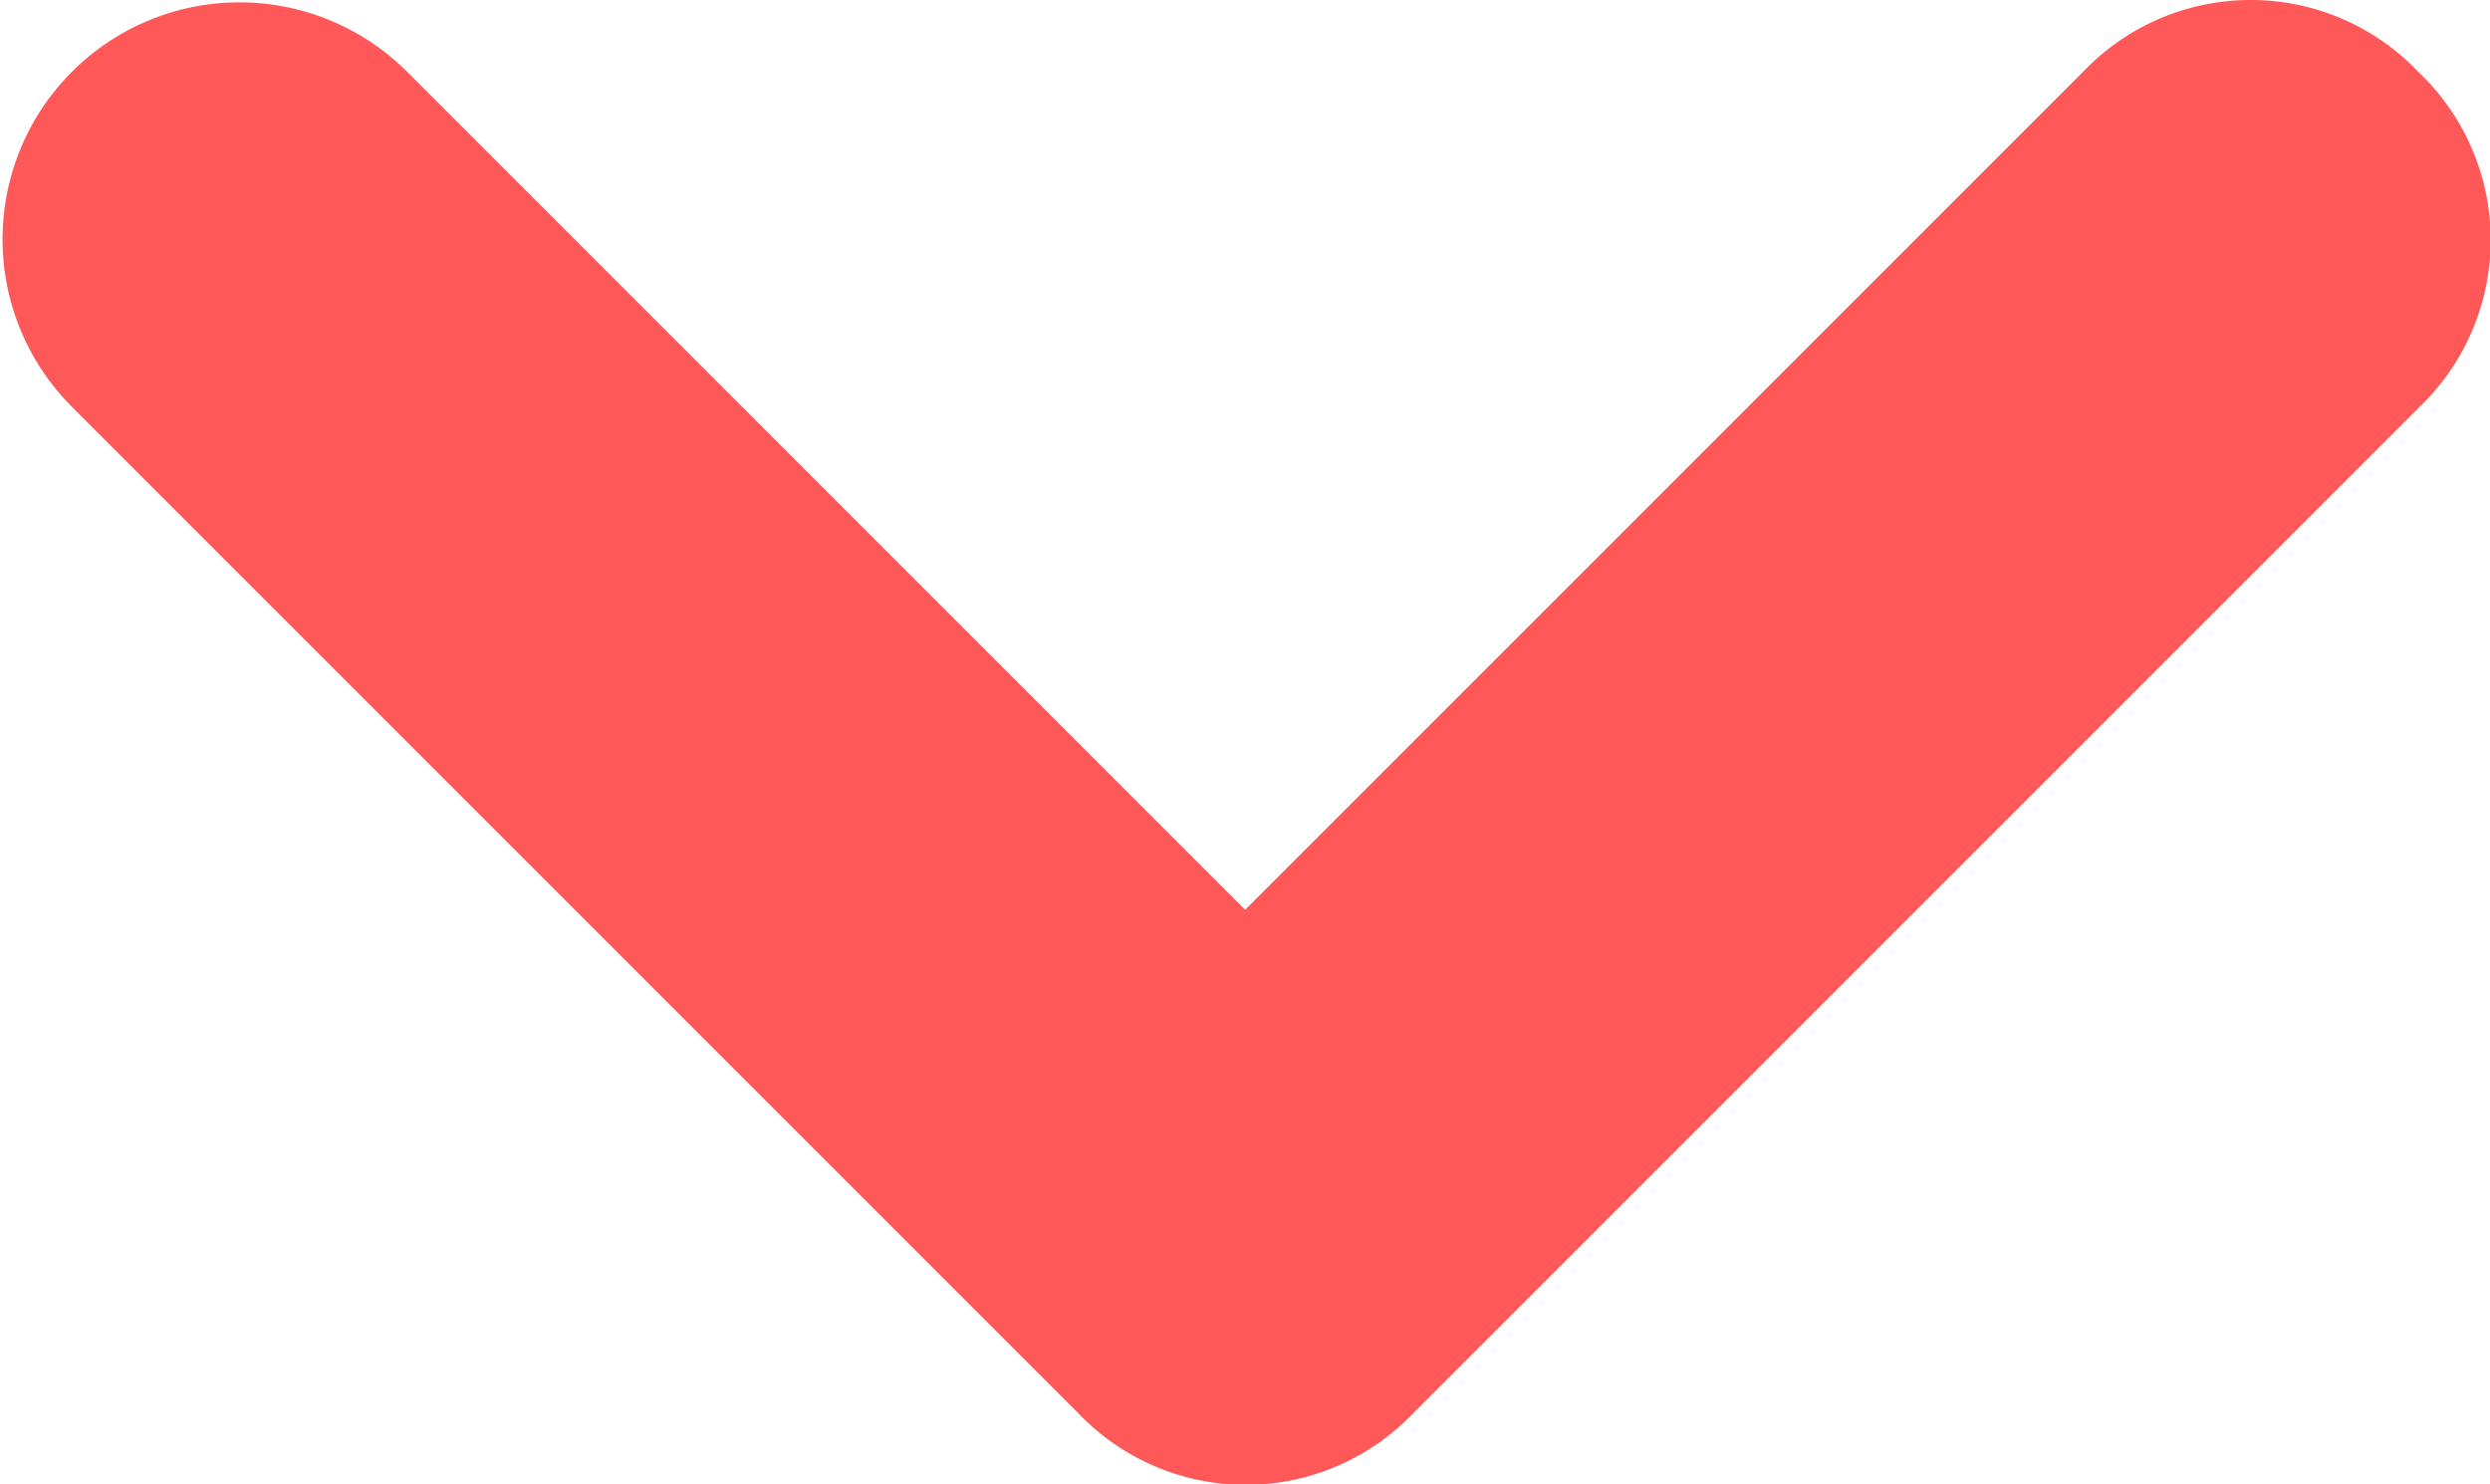 <svg xmlns="http://www.w3.org/2000/svg" width="13.115" height="7.819" viewBox="0 0 13.115 7.819">
  <path id="Path_27" data-name="Path 27" d="M19.537,9.278a1.219,1.219,0,0,0-1.765,0l-4.414,4.414L8.944,9.278a1.248,1.248,0,1,0-1.765,1.765l5.3,5.3a1.219,1.219,0,0,0,1.765,0l5.3-5.3A1.219,1.219,0,0,0,19.537,9.278Z" transform="translate(-6.8 -8.9)" fill="#ff5858"/>
</svg>

